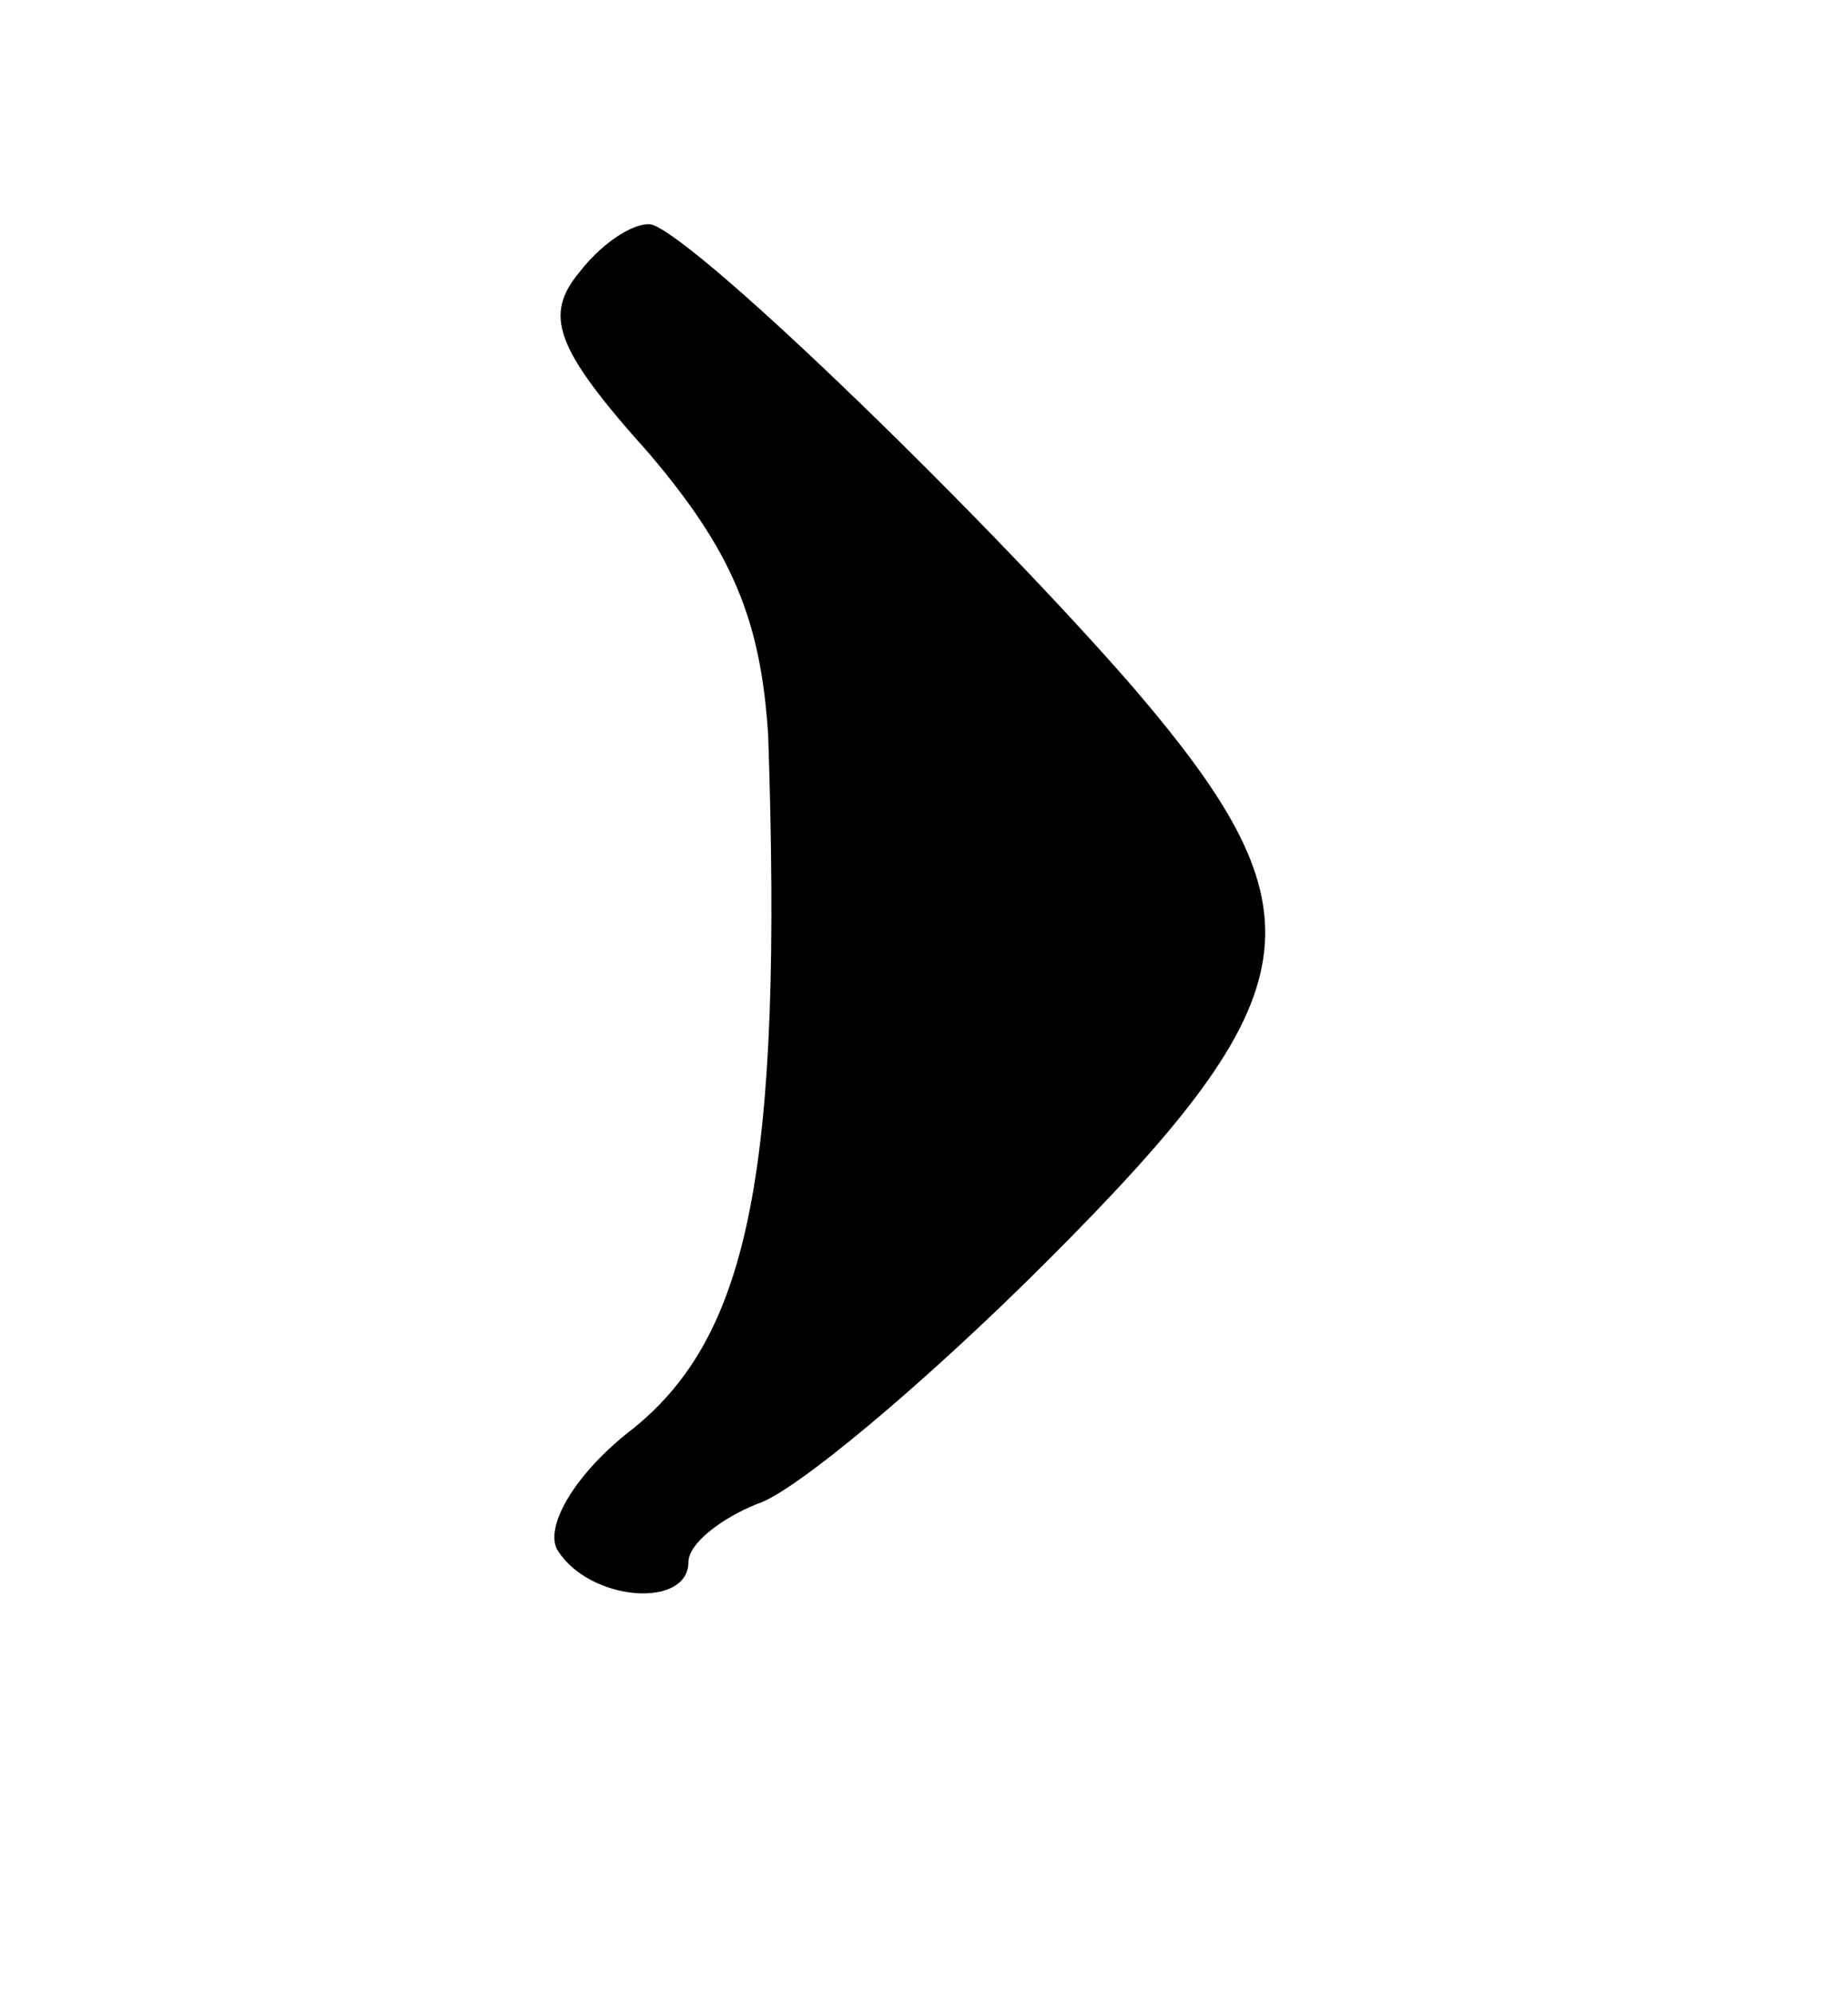 <svg version="1.0" xmlns="http://www.w3.org/2000/svg"
 width="51pt" height="55pt" viewBox="0 0 51 55"
 preserveAspectRatio="xMidYMid meet">
<g transform="translate(0,55) scale(0.1,-0.1)"
fill="#000000" stroke="none">
<path d="M160 475 c-10 -12 -7 -21 19 -50 23 -27 31 -46 33 -78 4 -119 -5
-165 -37 -191 -17 -13 -25 -28 -21 -34 9 -14 36 -16 36 -3 0 5 9 12 19 16 10
3 46 33 80 67 74 74 77 96 24 158 -39 45 -119 123 -133 128 -4 1 -13 -4 -20
-13z"/>
</g>
</svg>
